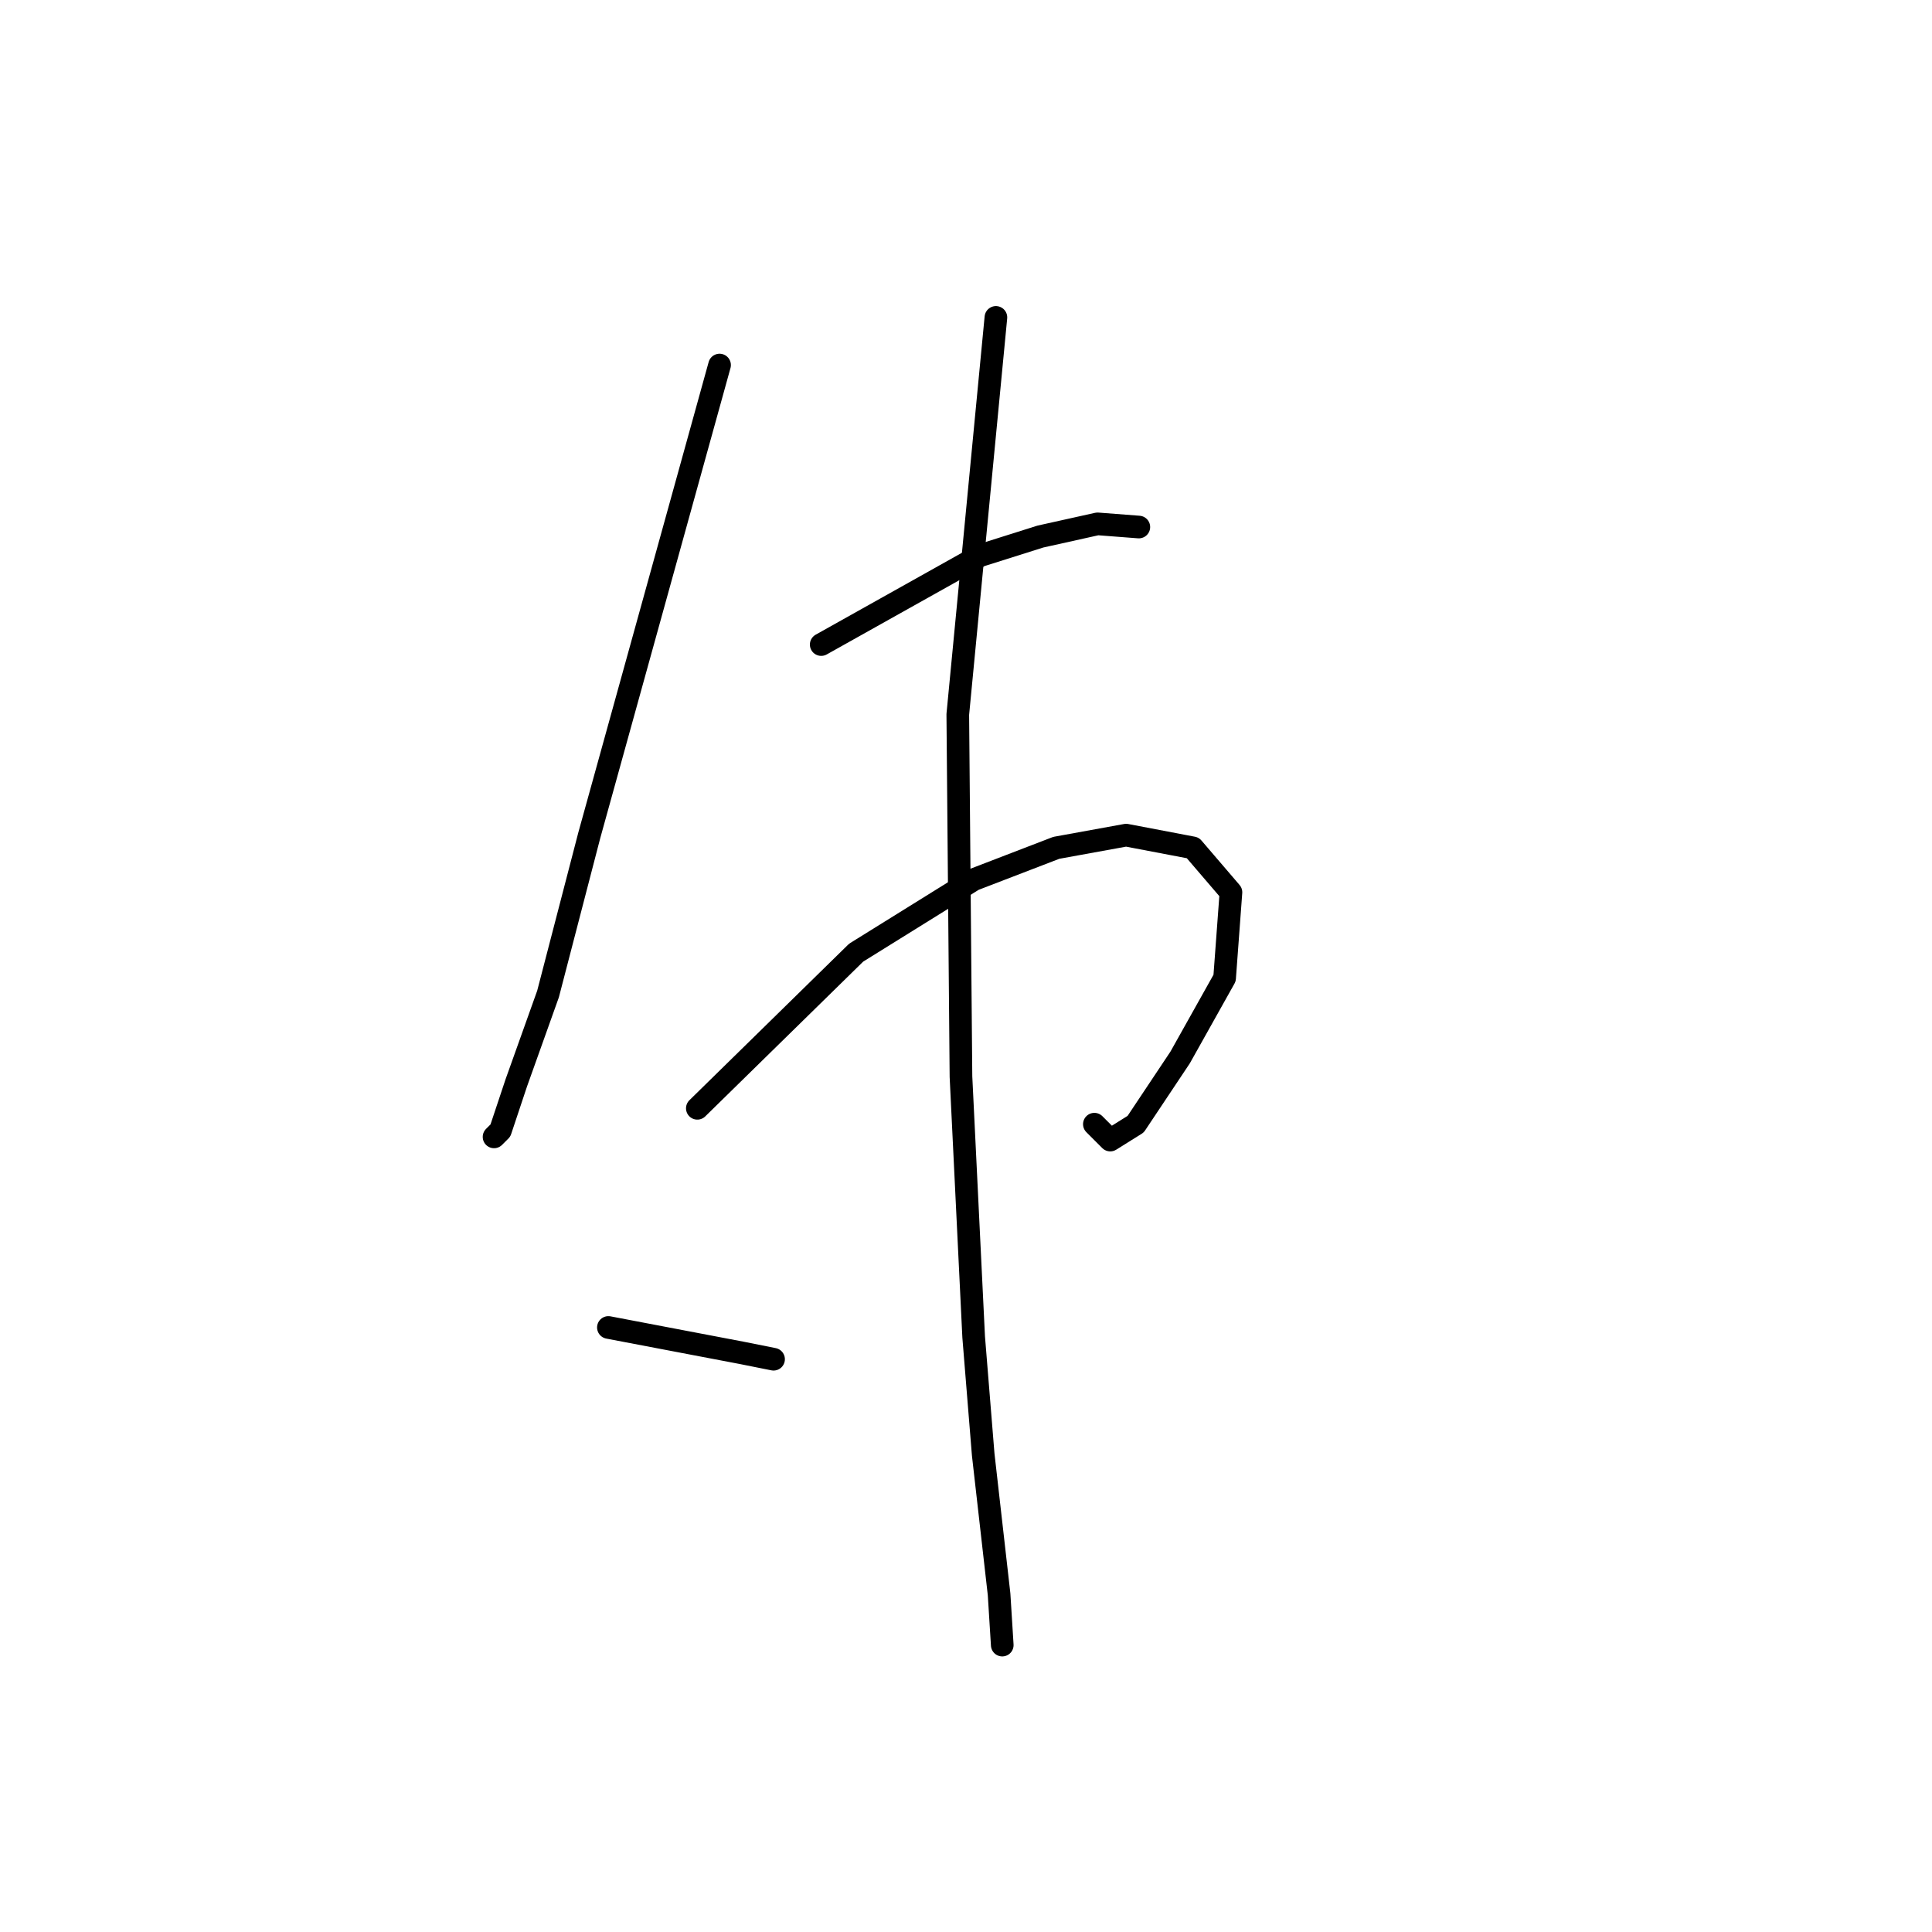 <?xml version="1.0" standalone="no"?>
    <svg width="256" height="256" xmlns="http://www.w3.org/2000/svg" version="1.1">
    <polyline stroke="black" stroke-width="3" stroke-linecap="round" fill="transparent" stroke-linejoin="round" points="95.346 48.371 78.09 110.66 72.619 131.704 68.41 143.489 66.306 149.802 65.464 150.644 65.464 150.644 " />
        <polyline stroke="black" stroke-width="3" stroke-linecap="round" fill="transparent" stroke-linejoin="round" points="108.814 85.408 129.858 73.623 137.855 71.098 145.431 69.415 150.902 69.835 150.902 69.835 " />
        <polyline stroke="black" stroke-width="3" stroke-linecap="round" fill="transparent" stroke-linejoin="round" points="92.4 146.856 113.444 126.233 129.016 116.553 139.959 112.344 149.218 110.66 158.057 112.344 163.107 118.236 162.266 129.6 156.373 140.122 150.481 148.96 147.114 151.065 145.01 148.96 145.01 148.96 " />
        <polyline stroke="black" stroke-width="3" stroke-linecap="round" fill="transparent" stroke-linejoin="round" points="131.963 42.058 126.912 94.667 127.333 142.647 129.016 177.159 130.279 192.731 132.383 211.25 132.804 217.984 132.804 217.984 " />
        <polyline stroke="black" stroke-width="3" stroke-linecap="round" fill="transparent" stroke-linejoin="round" points="80.616 175.896 98.292 179.263 102.501 180.105 102.501 180.105 " />
        </svg>